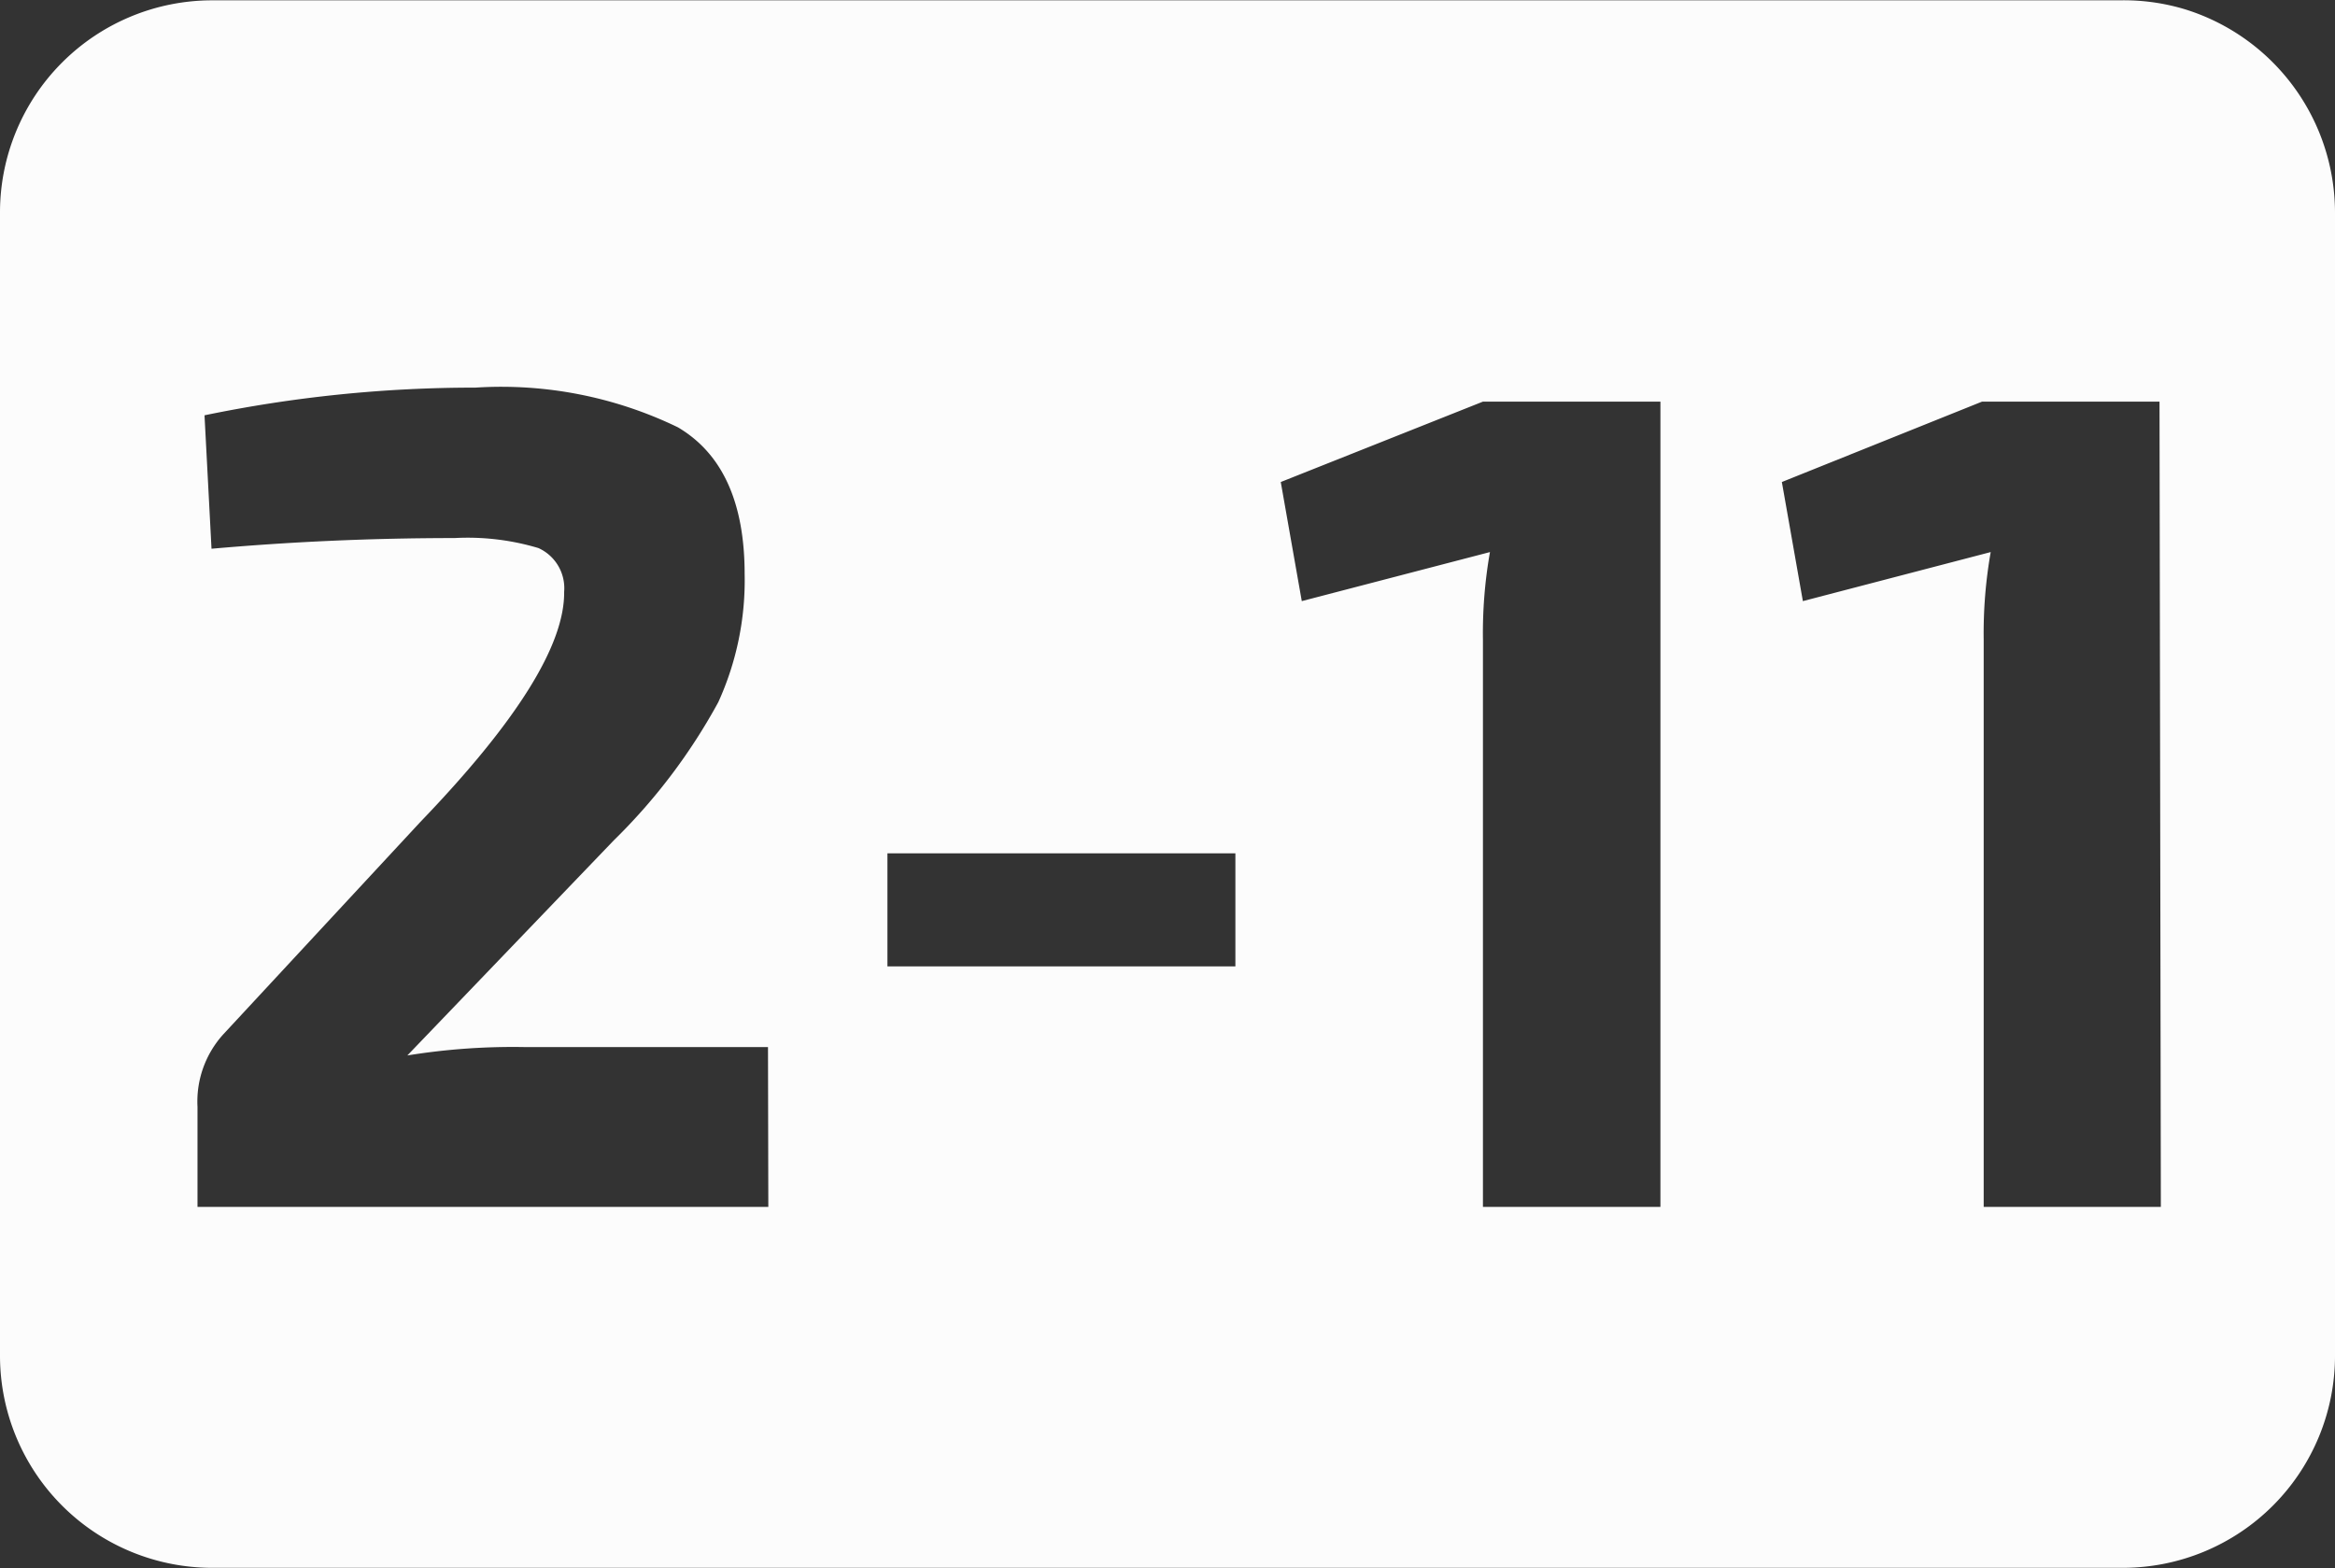 <svg id="eab8eac4-8d1b-445a-8aae-5060fcaee09c" data-name="2" xmlns="http://www.w3.org/2000/svg" viewBox="0 0 69.99 47.01"><rect x="0" y="0" width="69.99" height="47.01" fill="#333333" stroke="none"/><defs><style>.b4a8bc8d-f31a-47b9-90ea-661aa8b1f5da{fill:#fcfcfc;}</style></defs><path id="ec68cccc-daca-4ba9-8bb1-880e4fb717f2" data-name="2-11" class="b4a8bc8d-f31a-47b9-90ea-661aa8b1f5da" d="M65.68.39a6.32,6.32,0,0,0-2-.28H6.51A6.36,6.36,0,0,0,.15,6.47V40.74A6.36,6.36,0,0,0,6.51,47.1H63.78a6.36,6.36,0,0,0,6.36-6.36V6.48A6.39,6.39,0,0,0,65.68.39ZM23.18,36.28H6.07v-3a3,3,0,0,1,.77-2.17l5.91-6.37q4.34-4.51,4.31-6.9a1.32,1.32,0,0,0-.77-1.31,7.39,7.39,0,0,0-2.52-.3c-2.48,0-4.9.11-7.28.32l-.21-4a39.89,39.89,0,0,1,8.12-.83,12.14,12.14,0,0,1,6.07,1.19q2,1.18,2,4.4a8.81,8.81,0,0,1-.79,3.84,17.5,17.5,0,0,1-3.13,4.14l-6.19,6.45a19.77,19.77,0,0,1,3.57-.25h7.24Zm14-7.21H26.75V25.68H37.18Zm12.74,7.21H44.6v-17a14.06,14.06,0,0,1,.21-2.63l-5.64,1.47-.63-3.57,6.06-2.41h5.32Zm15,0H59.61v-17a14.06,14.06,0,0,1,.21-2.63l-5.63,1.47-.63-3.57,6-2.41h5.32Z" transform="translate(-0.15 -0.1)"/></svg>